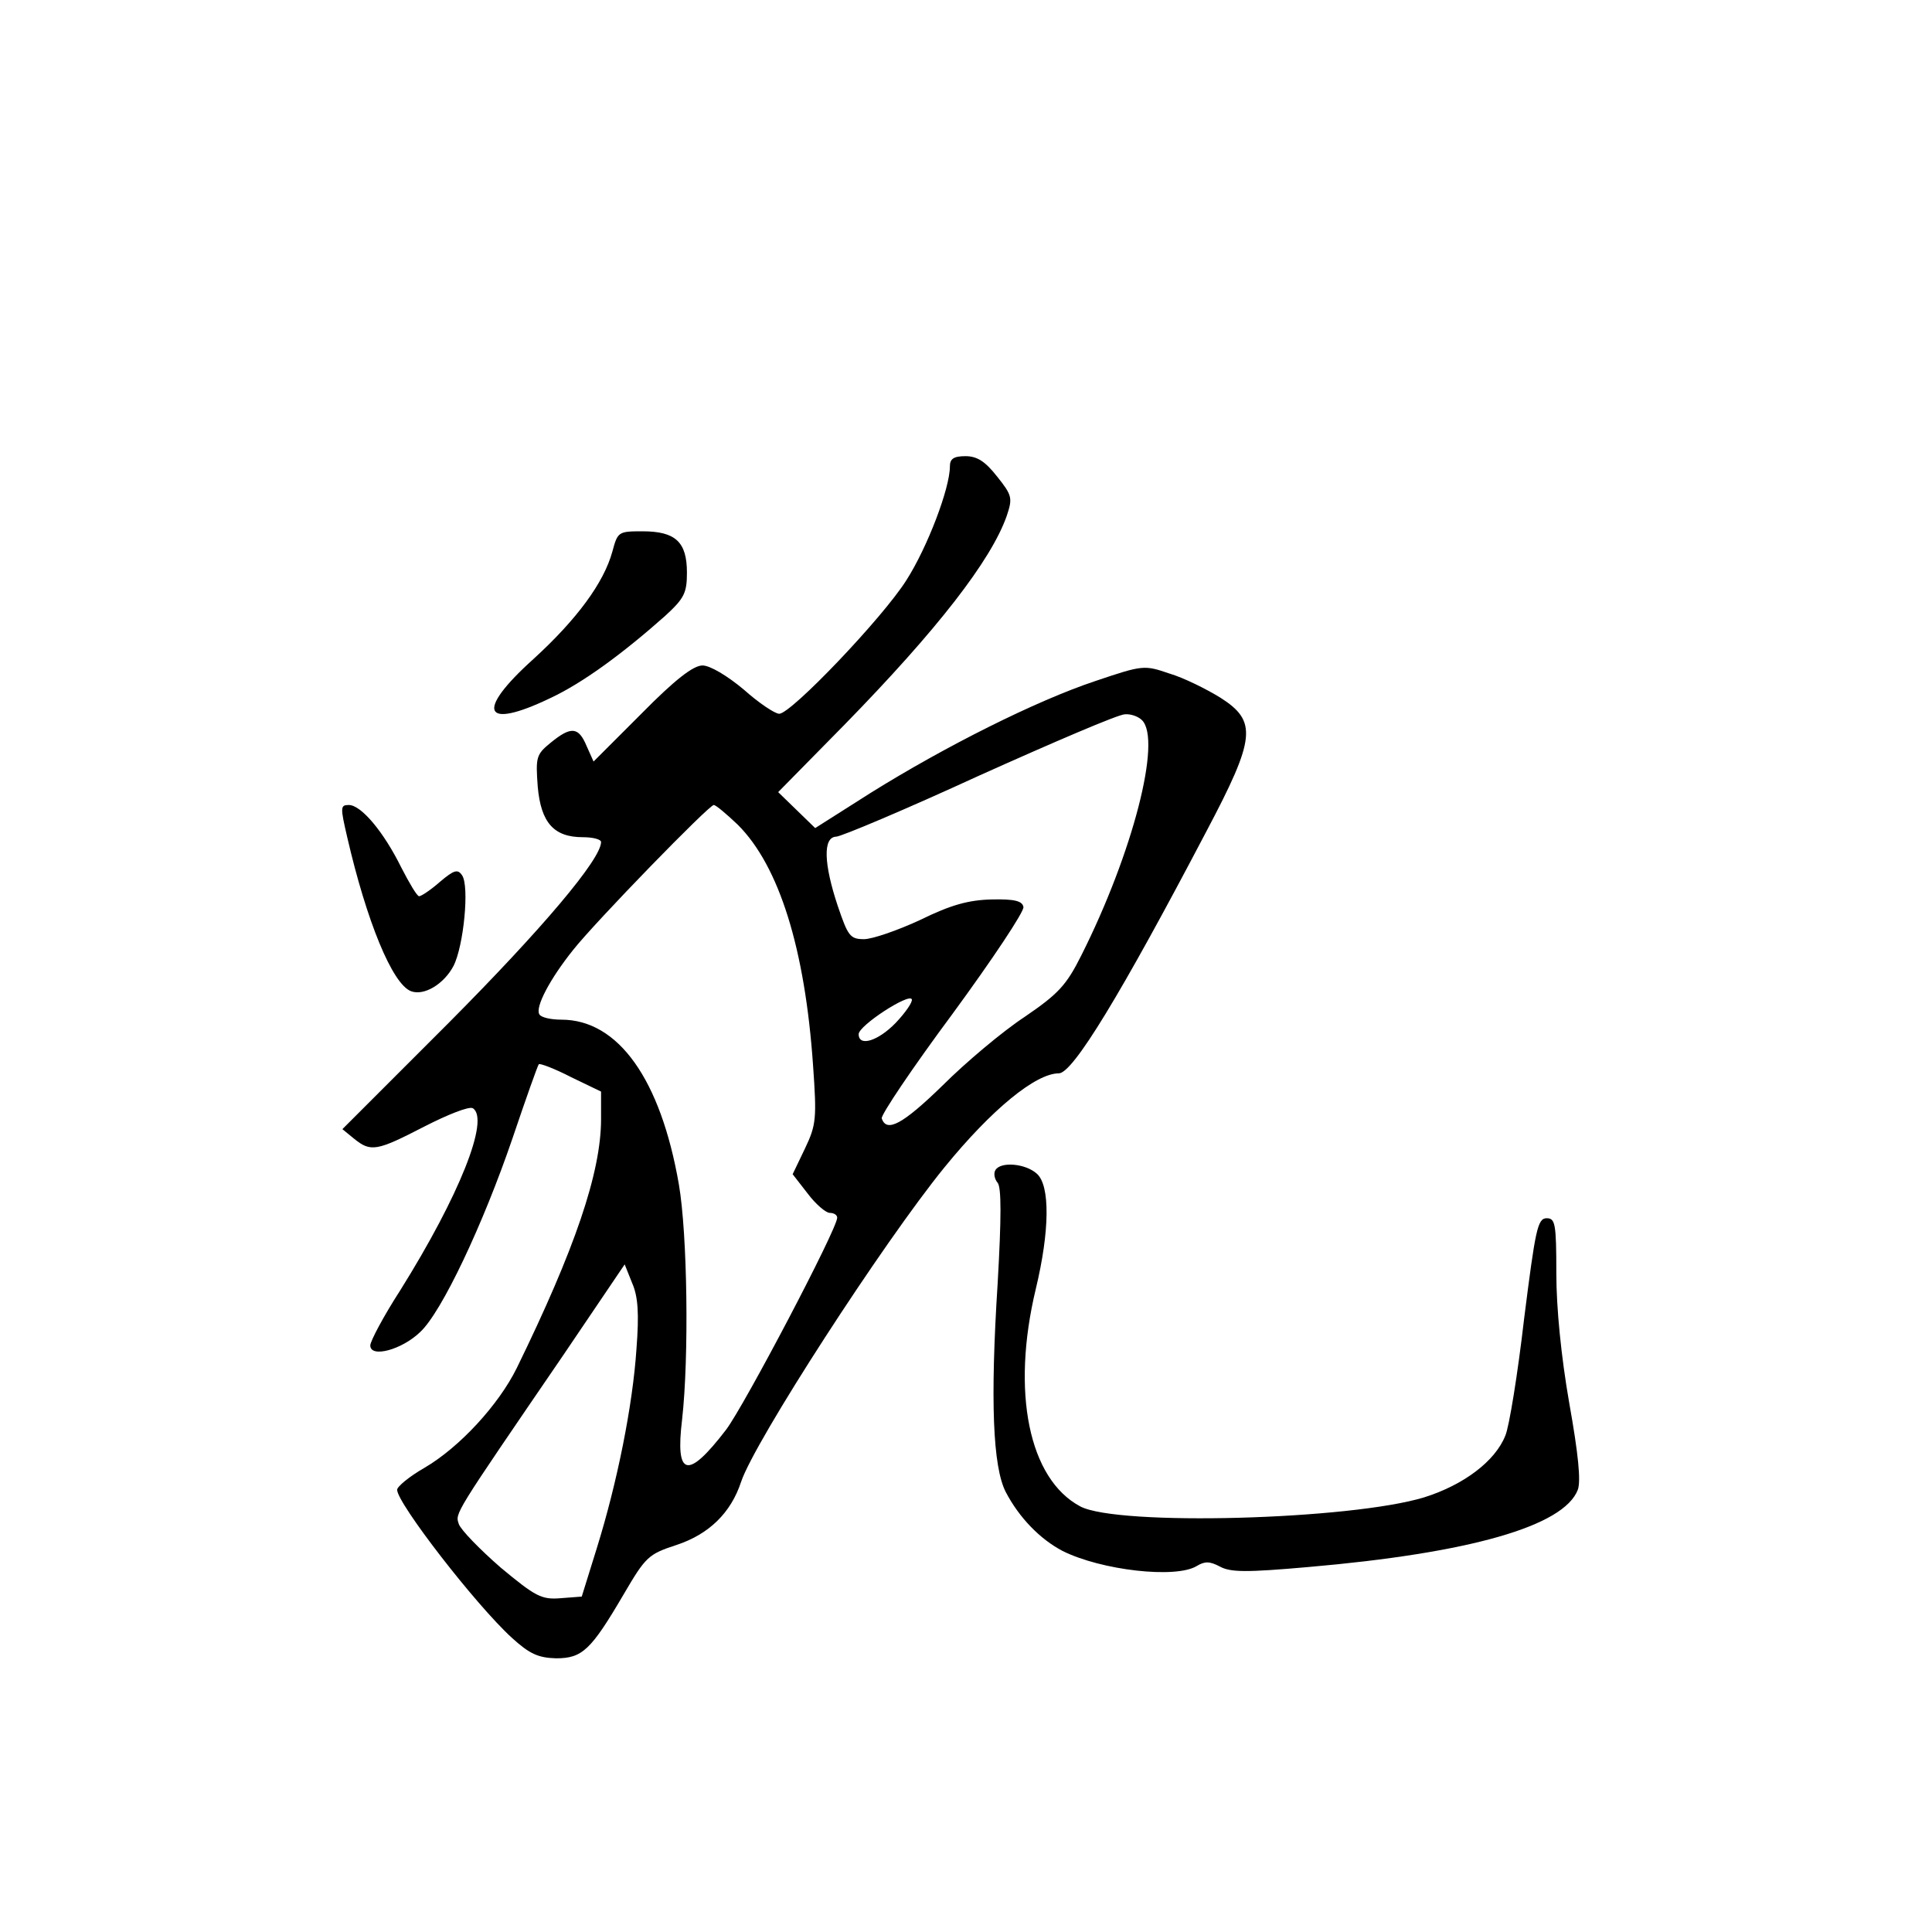 <?xml version="1.0" standalone="no"?>
<!DOCTYPE svg PUBLIC "-//W3C//DTD SVG 20010904//EN"
 "http://www.w3.org/TR/2001/REC-SVG-20010904/DTD/svg10.dtd">
<svg version="1.0" xmlns="http://www.w3.org/2000/svg"
 width="360pt" height="360pt" viewBox="0 0 360 360"
 preserveAspectRatio="xMidYMid meet">
<g transform="translate(0,360) scale(0.1,-0.1)"
fill="#000000" stroke="none">
<path d="M1770 2731 c0 -41 -42 -151 -81 -212 -44 -70 -215 -249 -237 -249 -8
0 -38 20 -66 45 -31 26 -63 45 -77 45 -17 0 -51 -26 -114 -90 l-89 -89 -13 29
c-15 36 -29 37 -67 6 -27 -22 -28 -27 -24 -82 6 -67 30 -94 84 -94 19 0 34 -4
34 -9 0 -32 -110 -162 -283 -336 l-199 -199 22 -18 c31 -25 42 -23 131 23 43
22 83 38 90 34 32 -20 -25 -163 -135 -339 -31 -48 -56 -95 -56 -103 0 -24 59
-8 93 25 40 37 117 200 172 361 25 74 47 136 49 138 2 2 29 -8 60 -24 l56 -27
0 -51 c0 -100 -49 -243 -157 -464 -34 -69 -107 -148 -172 -186 -28 -16 -51
-35 -51 -41 0 -25 147 -215 214 -276 33 -30 49 -37 82 -38 49 0 65 15 126 119
41 70 46 75 98 92 61 20 102 60 121 118 25 75 265 446 379 586 88 108 170 175
213 175 26 0 115 146 275 451 92 174 95 205 26 249 -26 16 -68 37 -95 45 -47
16 -49 16 -138 -14 -111 -37 -280 -122 -418 -208 l-104 -66 -35 34 -34 33 123
125 c173 177 274 307 303 390 11 33 10 38 -18 73 -22 28 -37 38 -59 38 -22 0
-29 -5 -29 -19z m358 -473 c37 -37 -17 -247 -113 -438 -28 -56 -43 -72 -106
-115 -41 -27 -110 -85 -153 -128 -74 -72 -104 -88 -113 -61 -2 6 57 94 132
195 74 101 134 191 132 199 -2 11 -16 15 -59 14 -43 -1 -76 -10 -133 -38 -43
-20 -90 -36 -105 -36 -26 0 -30 6 -49 62 -26 78 -28 128 -3 129 9 0 130 51
267 114 138 62 259 114 271 114 11 1 25 -4 32 -11z m-753 -195 c77 -77 125
-231 140 -448 7 -99 6 -111 -15 -155 l-23 -48 28 -36 c15 -20 34 -36 41 -36 8
0 14 -4 14 -9 0 -21 -173 -350 -207 -395 -72 -94 -95 -88 -82 19 13 116 10
345 -6 438 -34 196 -113 307 -219 307 -19 0 -38 4 -41 10 -8 13 19 65 63 120
42 53 253 270 262 270 4 0 24 -17 45 -37z m294 -369 c-33 -34 -69 -45 -69 -21
0 16 94 77 99 65 2 -5 -12 -25 -30 -44z m-483 -607 c-7 -106 -36 -250 -74
-372 l-28 -90 -39 -3 c-36 -3 -47 3 -112 57 -39 34 -74 70 -78 81 -7 21 -11
14 194 314 l115 170 14 -35 c11 -25 13 -57 8 -122z"/>
<path d="M1141 2572 c-16 -58 -66 -126 -147 -200 -109 -98 -94 -133 31 -73 60
28 134 82 214 153 36 33 41 43 41 81 0 57 -21 77 -83 77 -45 0 -46 -1 -56 -38z"/>
<path d="M647 2040 c36 -156 84 -274 119 -287 24 -9 61 13 79 47 19 37 30 149
16 169 -8 12 -15 10 -41 -12 -17 -15 -35 -27 -39 -27 -4 0 -18 24 -33 53 -33
67 -75 117 -98 117 -16 0 -16 -4 -3 -60z"/>
<path d="M1855 1420 c-4 -6 -2 -17 4 -24 7 -9 7 -64 0 -187 -14 -219 -9 -342
15 -389 25 -48 64 -88 106 -110 72 -36 211 -52 250 -28 15 9 24 9 43 -1 20
-11 50 -11 164 -1 301 26 477 76 503 144 6 16 1 67 -16 162 -15 86 -24 177
-24 241 0 93 -2 103 -18 103 -17 0 -21 -21 -42 -187 -12 -104 -28 -202 -35
-218 -19 -48 -78 -92 -151 -115 -137 -42 -571 -54 -641 -17 -96 51 -129 213
-83 405 26 108 27 193 2 215 -21 19 -67 23 -77 7z"/>
</g>
</svg>

